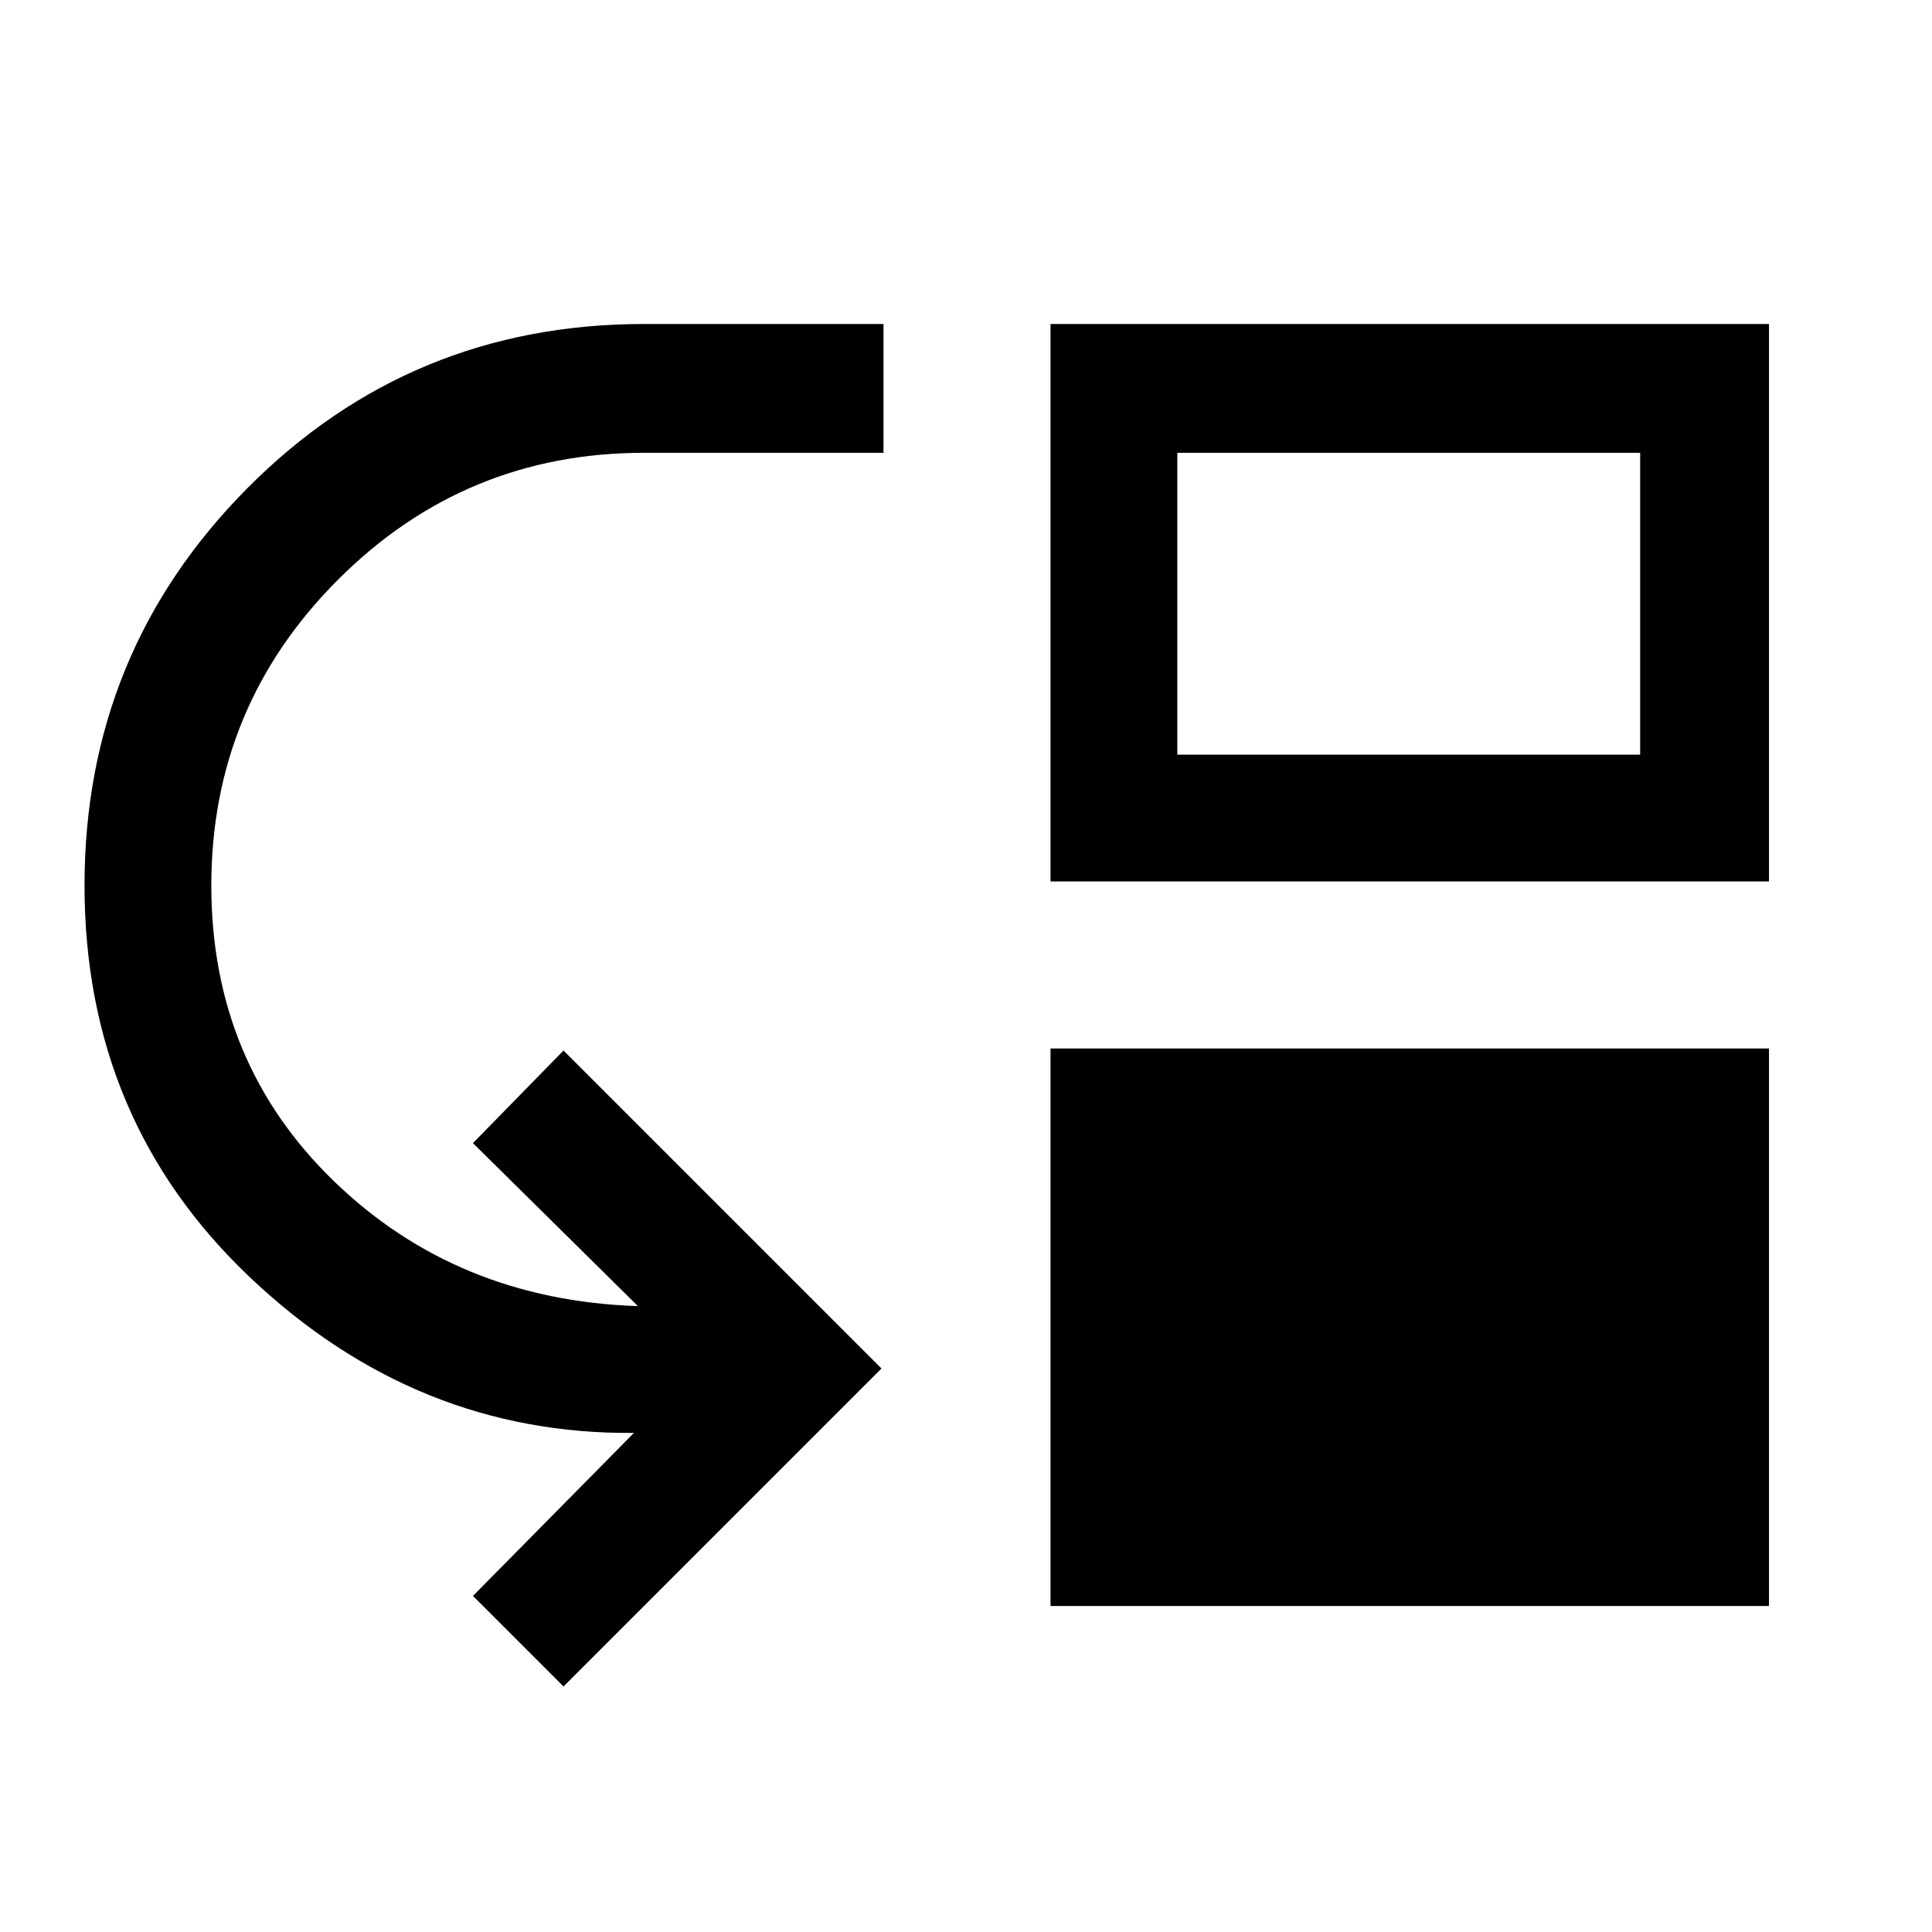 <svg xmlns="http://www.w3.org/2000/svg" height="40" width="40"><path d="m11.667 34.917-1.875-1.875 3.333-3.375q-4.5.041-7.937-3.209-3.438-3.25-3.438-8.125 0-4.833 3.375-8.229Q8.5 6.708 13.333 6.708h4.959v2.667h-4.959Q9.625 9.375 7 12t-2.625 6.333q0 3.667 2.542 6.125 2.541 2.459 6.291 2.584l-3.416-3.375 1.875-1.917 6.583 6.583ZM21.75 33.25V21.708h14.875V33.25Zm0-15V6.708h14.875V18.25Zm2.625-2.625h9.583v-6.25h-9.583Z"/></svg>